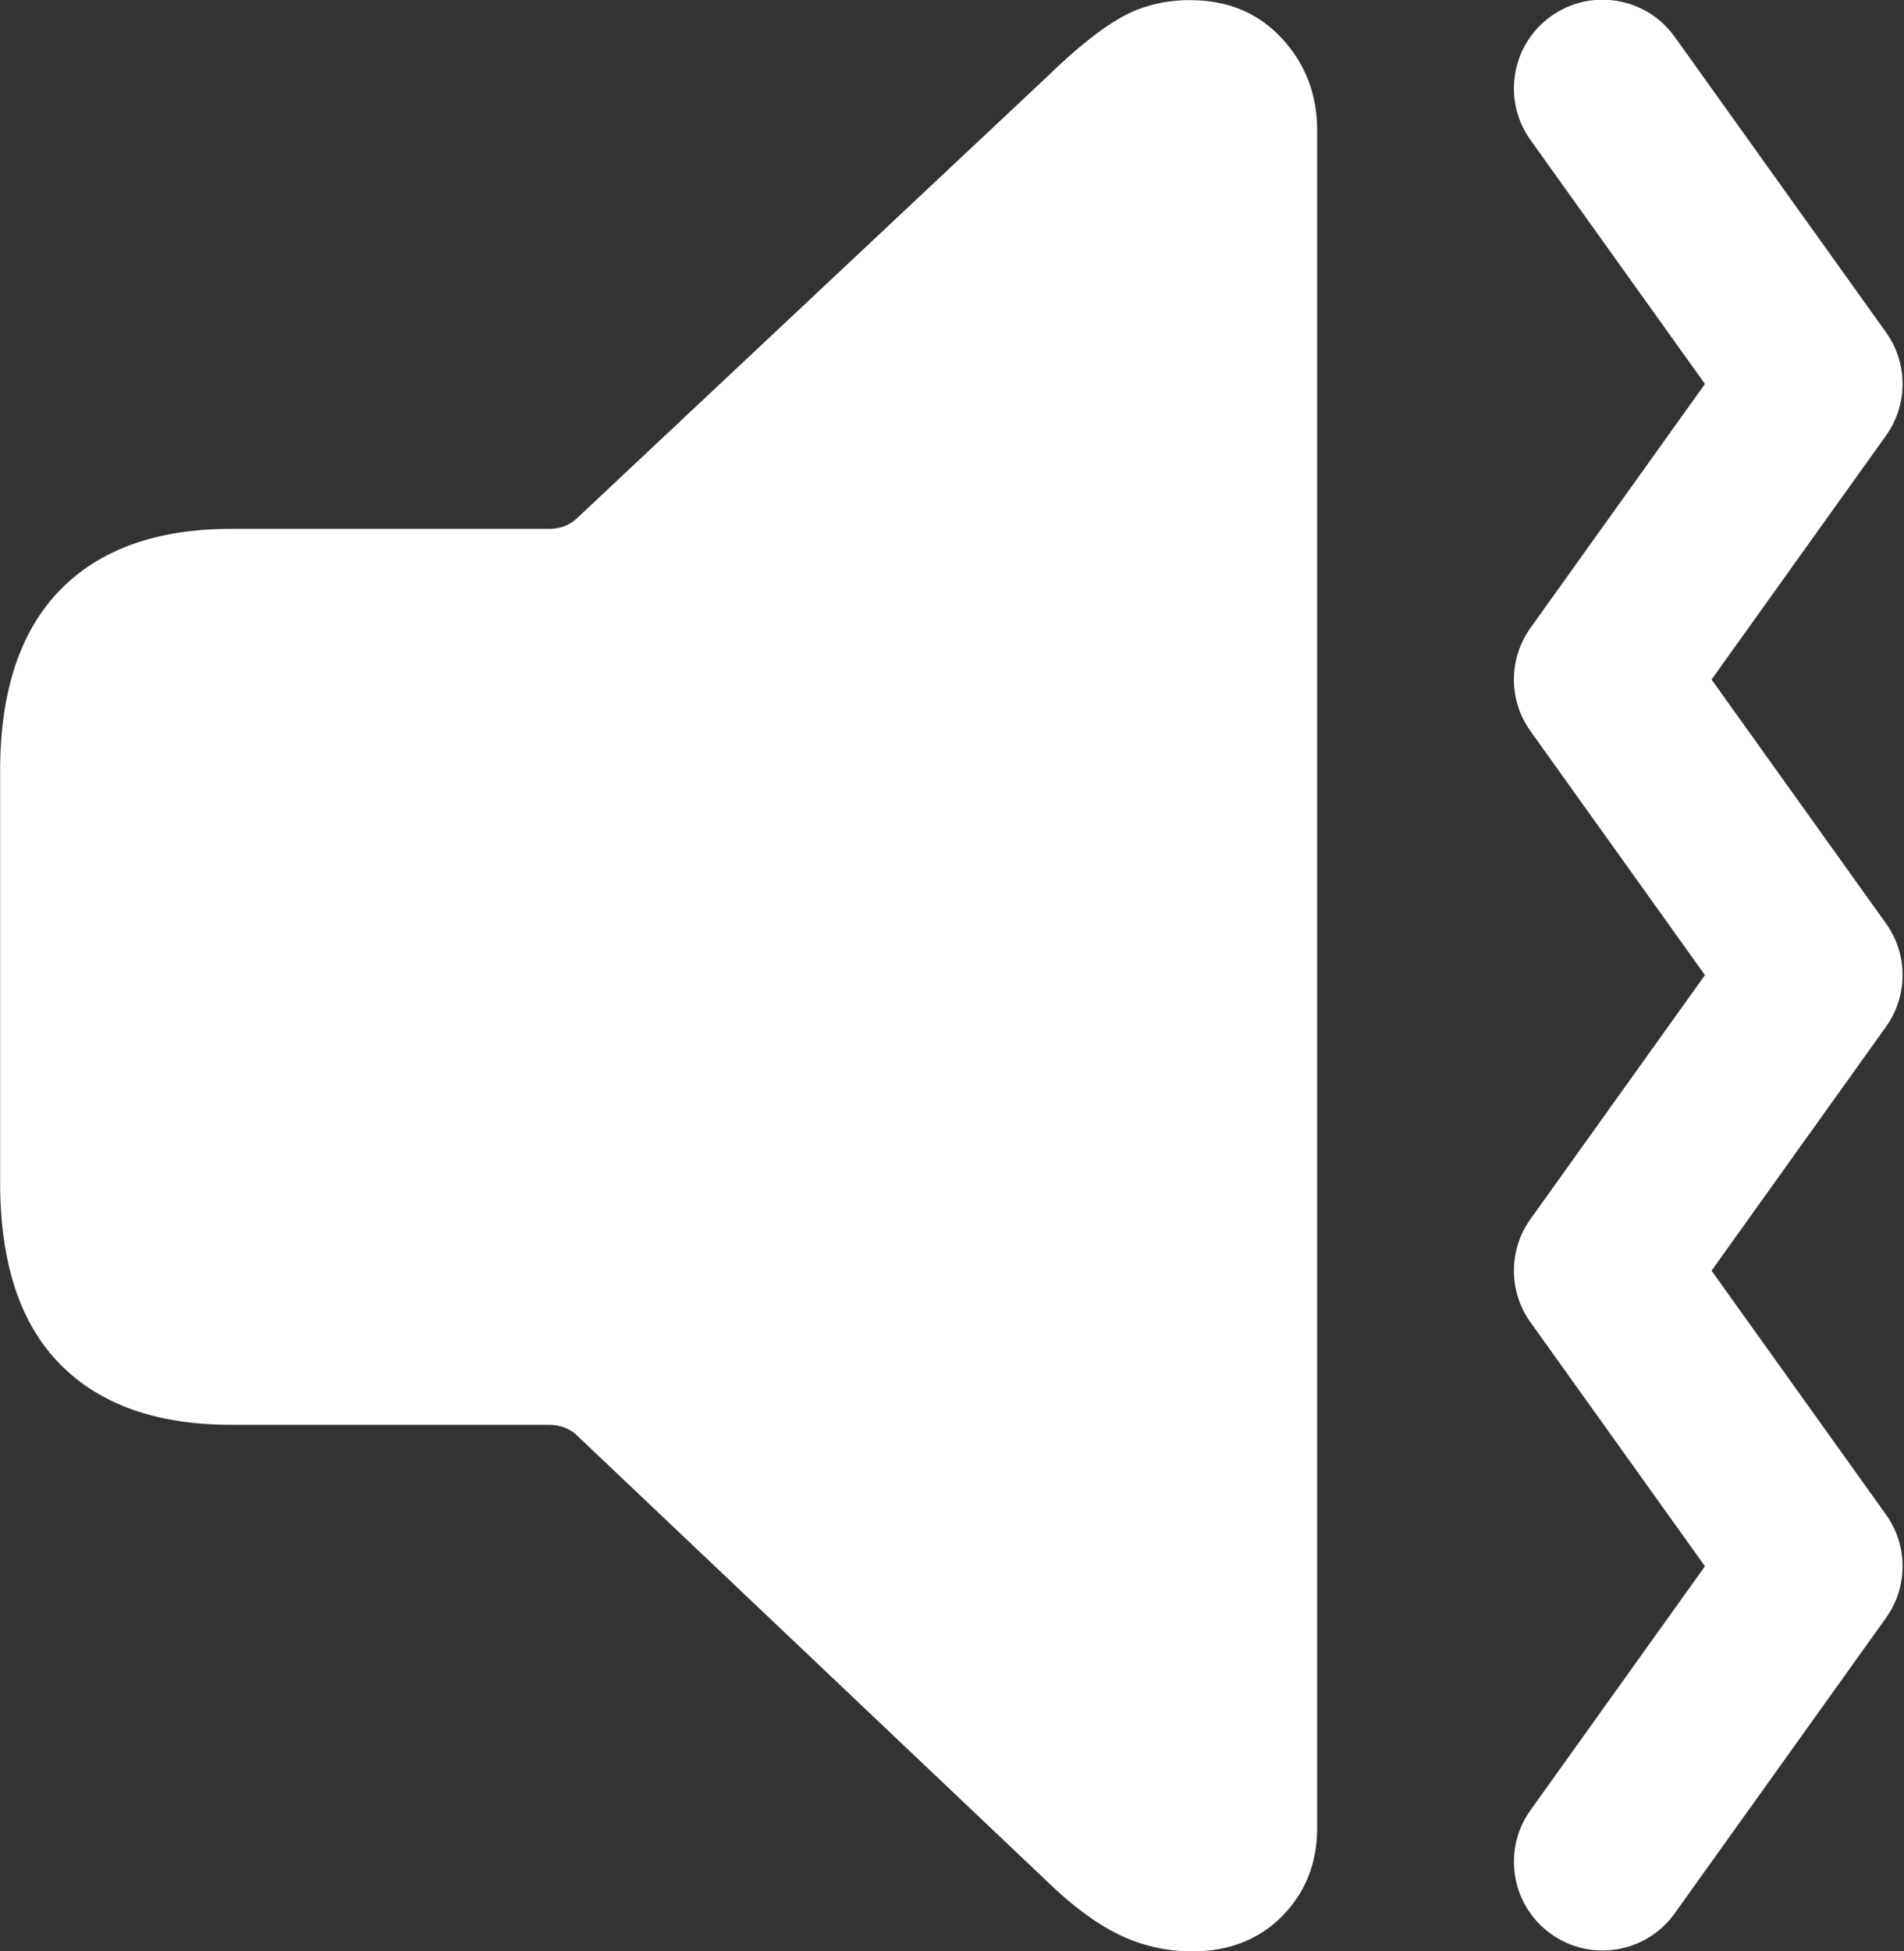 <?xml version="1.0" encoding="UTF-8" standalone="no"?>
<!DOCTYPE svg PUBLIC "-//W3C//DTD SVG 1.1//EN" "http://www.w3.org/Graphics/SVG/1.1/DTD/svg11.dtd">
<svg width="100%" height="100%" viewBox="0 0 246 252" version="1.1" xmlns="http://www.w3.org/2000/svg" xmlns:xlink="http://www.w3.org/1999/xlink" xml:space="preserve" xmlns:serif="http://www.serif.com/" style="fill-rule:evenodd;clip-rule:evenodd;stroke-linejoin:round;stroke-miterlimit:2;">
    <rect x="0" y="0" width="246" height="252" fill="#333333" stroke="none"/>
    <g transform="matrix(1,0,0,1,-377.059,-374)">
        <g transform="matrix(1,0,0,1,-22.887,0)">
            <g transform="matrix(0.909,0,0,0.909,53.823,45.45)">
                <path d="M598.307,381.331L623.108,416C623.108,416 598.307,450.669 598.307,450.669C595.171,455.053 595.171,460.947 598.307,465.331L623.108,500C623.108,500 598.307,534.669 598.307,534.669C595.171,539.053 595.171,544.947 598.307,549.331L623.108,584C623.108,584 598.307,618.669 598.307,618.669C594.261,624.325 595.568,632.202 601.224,636.248C606.88,640.294 614.757,638.987 618.803,633.331L648.848,591.331C651.984,586.947 651.984,581.053 648.848,576.669L624.047,542C624.047,542 648.848,507.331 648.848,507.331C651.984,502.947 651.984,497.053 648.848,492.669L624.047,458C624.047,458 648.848,423.331 648.848,423.331C651.984,418.947 651.984,413.053 648.848,408.669L618.803,366.669C614.757,361.013 606.88,359.706 601.224,363.752C595.568,367.798 594.261,375.675 598.307,381.331Z" style="fill:white;"/>
            </g>
            <g transform="matrix(1.016,0,0,1.016,247.62,241.46)">
                <path d="M301.539,378.531C306.227,378.531 310.047,377.031 313,374.031C315.953,371.031 317.43,367.281 317.43,362.781L317.43,147.063C317.43,142.469 315.93,138.555 312.93,135.32C309.93,132.086 306.039,130.469 301.258,130.469C297.977,130.469 295.023,131.219 292.398,132.719C289.773,134.219 286.68,136.703 283.117,140.172L223.211,196.422C222.273,197.266 221.102,197.688 219.695,197.688L179.336,197.688C169.867,197.688 162.602,200.289 157.539,205.492C152.477,210.695 149.945,218.359 149.945,228.484L149.945,280.797C149.945,291.016 152.477,298.703 157.539,303.859C162.602,309.016 169.867,311.594 179.336,311.594L219.695,311.594C221.102,311.594 222.273,312.016 223.211,312.859L283.117,369.672C286.305,372.766 289.352,375.016 292.258,376.422C295.164,377.828 298.258,378.531 301.539,378.531Z" style="fill:white;fill-rule:nonzero;"/>
            </g>
        </g>
    </g>
</svg>
